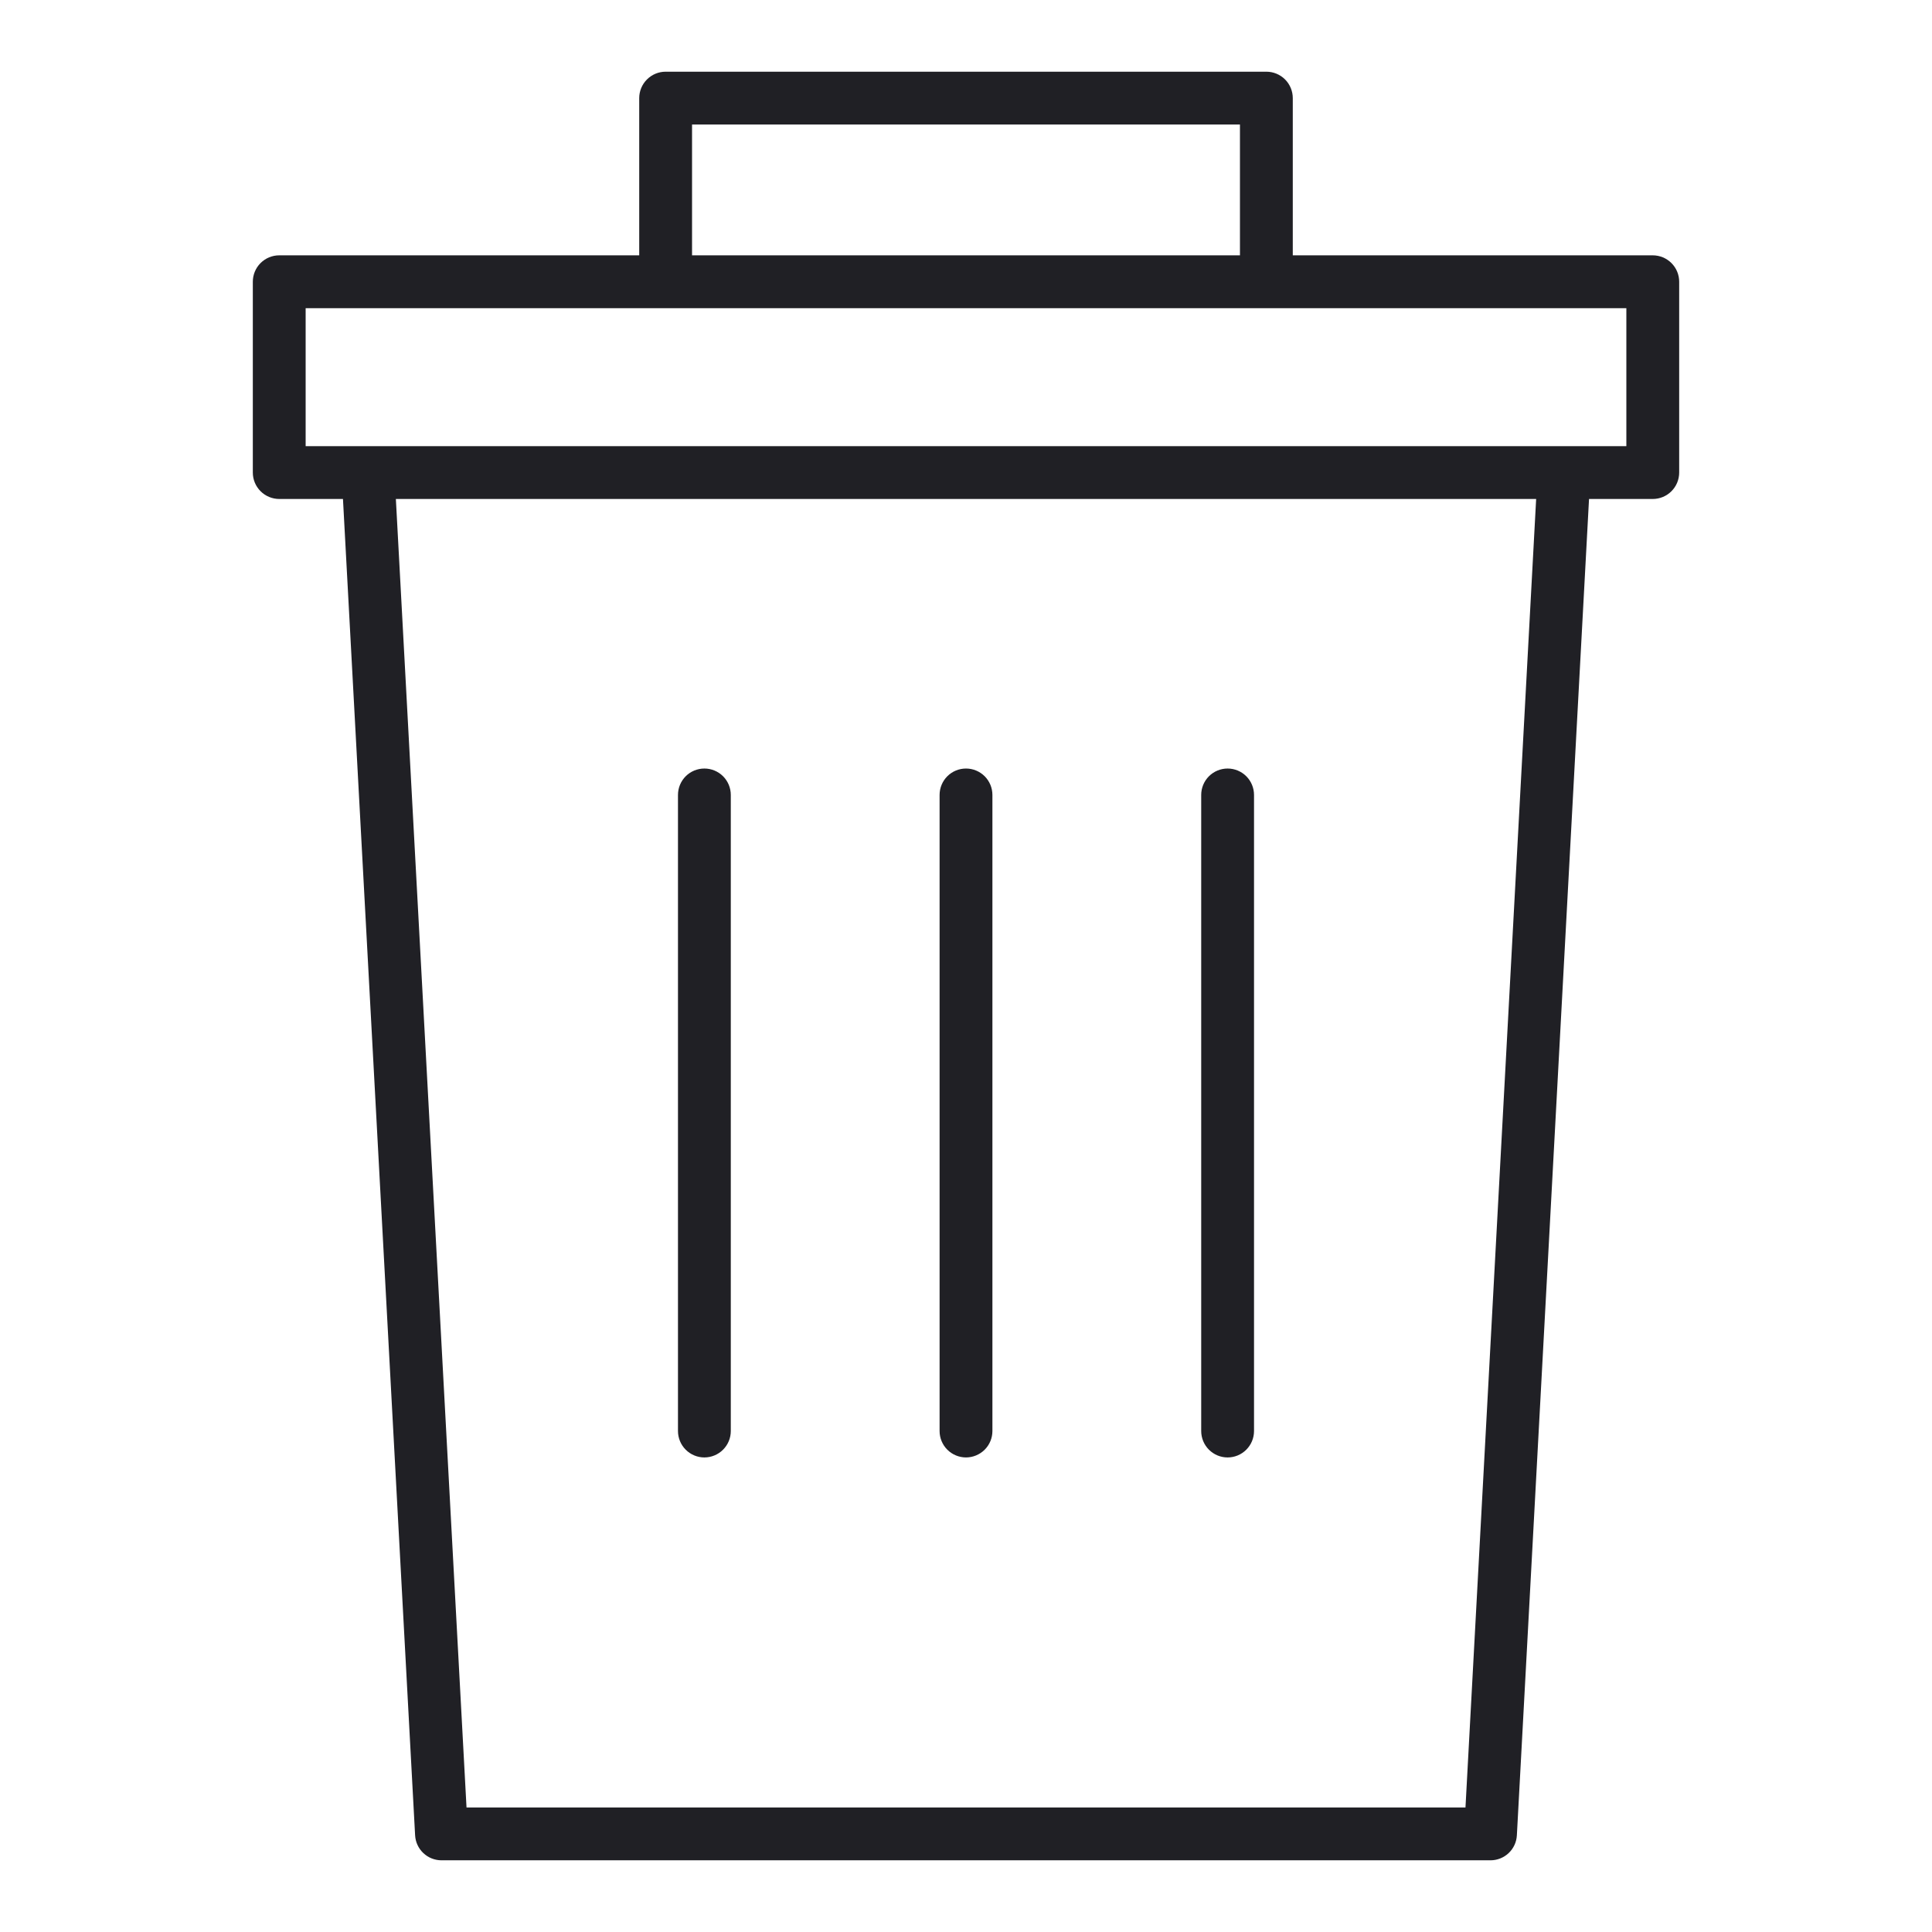 <svg width="100" height="100" viewBox="0 0 100 100" fill="none" xmlns="http://www.w3.org/2000/svg">
<path d="M85.547 13.216H66.914V5.078C66.914 4.716 66.77 4.368 66.514 4.111C66.257 3.855 65.909 3.711 65.547 3.711H34.453C34.091 3.711 33.743 3.855 33.487 4.112C33.23 4.368 33.086 4.716 33.086 5.078V13.216H14.453C14.091 13.216 13.743 13.36 13.486 13.617C13.23 13.873 13.086 14.221 13.086 14.584V24.459C13.086 24.822 13.23 25.169 13.487 25.426C13.743 25.682 14.091 25.826 14.453 25.827H17.752L21.486 94.995C21.505 95.345 21.657 95.674 21.911 95.914C22.165 96.155 22.502 96.289 22.852 96.289H77.148C77.498 96.289 77.835 96.155 78.089 95.914C78.343 95.674 78.495 95.345 78.513 94.995L82.248 25.827H85.547C85.909 25.827 86.257 25.683 86.514 25.426C86.77 25.17 86.914 24.822 86.914 24.459V14.584C86.914 14.404 86.879 14.226 86.81 14.06C86.742 13.894 86.641 13.744 86.514 13.617C86.387 13.49 86.236 13.389 86.07 13.32C85.904 13.252 85.726 13.216 85.547 13.216ZM35.82 6.445H64.18V13.216H35.82V6.445ZM75.853 93.555H24.147L20.49 25.827H79.511L75.853 93.555ZM84.18 23.092H15.82V15.951H34.427H34.453C34.453 15.951 34.47 15.951 34.48 15.951H65.521H65.547C65.547 15.951 65.565 15.951 65.573 15.951H84.18V23.092Z" fill="#202025"/>
<path d="M36.459 75.437C36.822 75.436 37.169 75.292 37.425 75.036C37.682 74.78 37.826 74.432 37.826 74.07V41.146C37.826 40.783 37.682 40.436 37.426 40.179C37.169 39.923 36.822 39.779 36.459 39.779C36.096 39.779 35.749 39.923 35.492 40.179C35.236 40.436 35.092 40.783 35.092 41.146V74.07C35.092 74.432 35.236 74.78 35.492 75.036C35.749 75.293 36.096 75.437 36.459 75.437Z" fill="#202025"/>
<path d="M50 75.437C50.362 75.436 50.71 75.292 50.967 75.036C51.223 74.78 51.367 74.432 51.367 74.07V41.146C51.367 40.783 51.223 40.436 50.967 40.179C50.71 39.923 50.363 39.779 50 39.779C49.637 39.779 49.29 39.923 49.033 40.179C48.777 40.436 48.633 40.783 48.633 41.146V74.07C48.633 74.432 48.777 74.78 49.033 75.036C49.29 75.292 49.638 75.436 50 75.437Z" fill="#202025"/>
<path d="M63.541 75.437C63.904 75.437 64.251 75.293 64.508 75.036C64.764 74.78 64.908 74.432 64.908 74.07V41.146C64.908 40.783 64.764 40.436 64.508 40.179C64.251 39.923 63.904 39.779 63.541 39.779C63.178 39.779 62.831 39.923 62.574 40.179C62.318 40.436 62.174 40.783 62.174 41.146V74.07C62.174 74.432 62.318 74.78 62.574 75.036C62.831 75.293 63.178 75.437 63.541 75.437Z" fill="#202025"/>
</svg>
